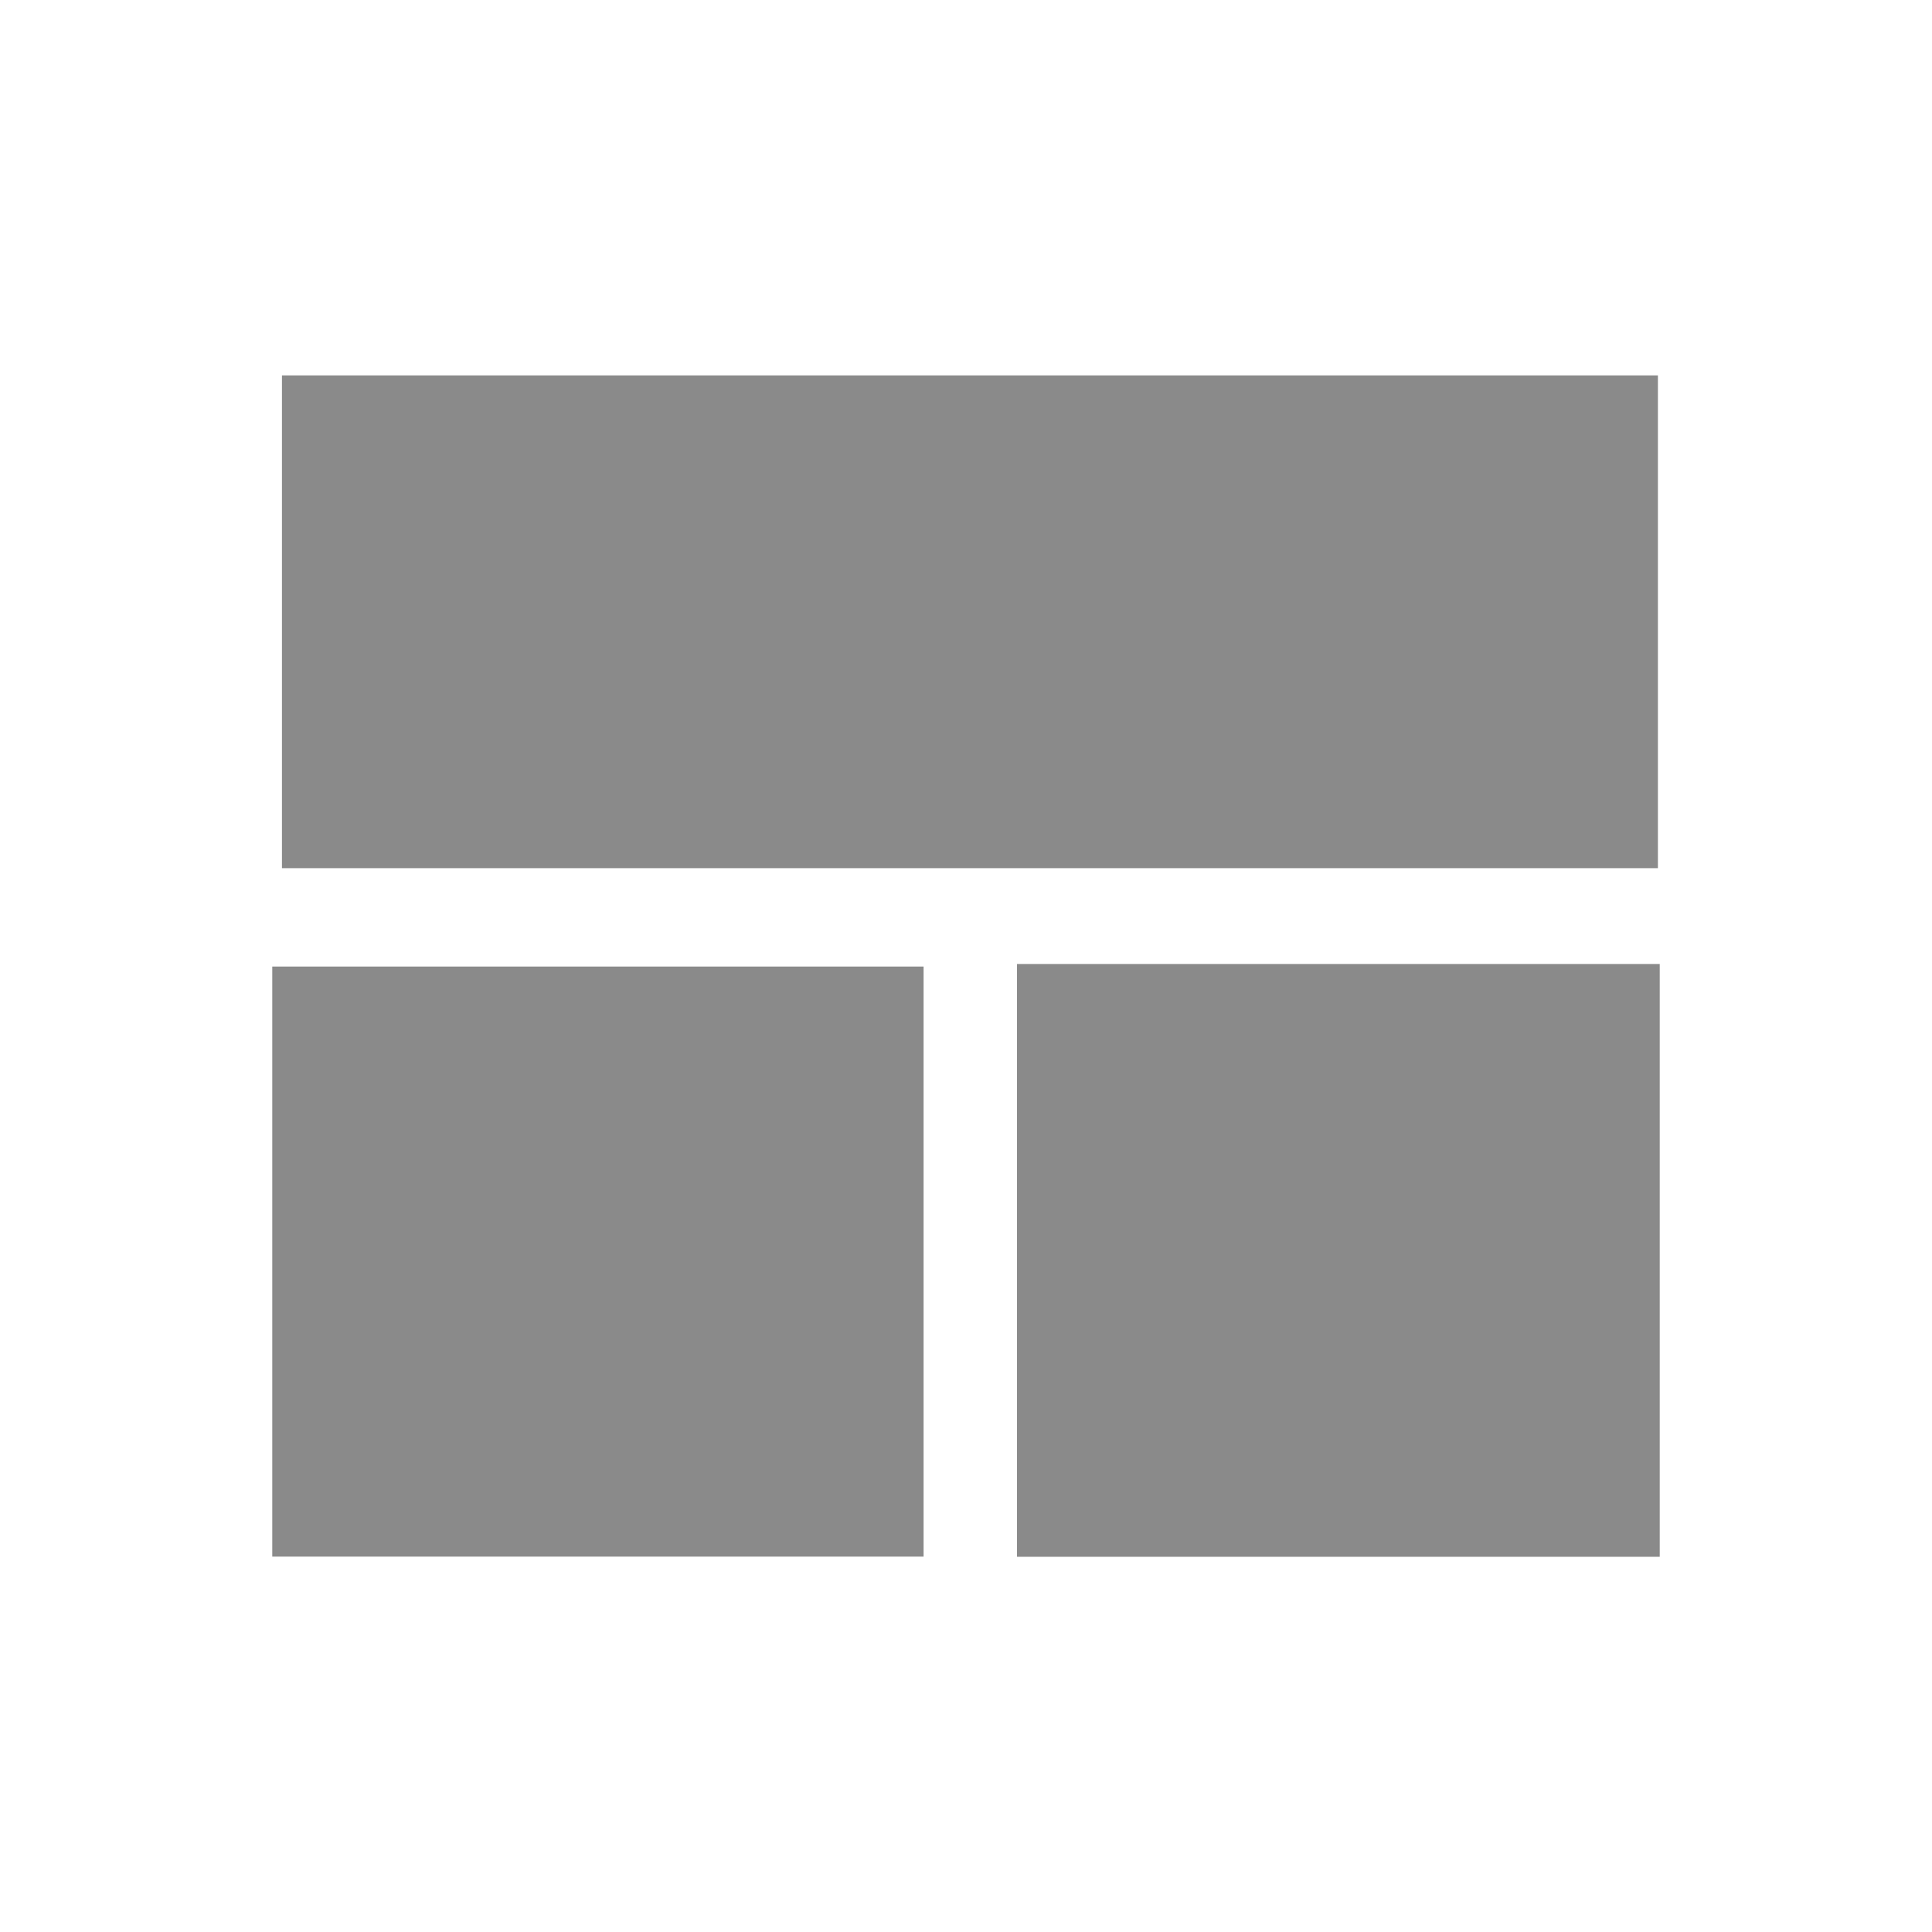 <?xml version="1.0" encoding="utf-8"?>
<!-- Generator: Adobe Illustrator 25.0.0, SVG Export Plug-In . SVG Version: 6.00 Build 0)  -->
<svg version="1.1" id="图层_1" xmlns="http://www.w3.org/2000/svg" xmlns:xlink="http://www.w3.org/1999/xlink" x="0px" y="0px"
	 viewBox="0 0 1056.6 1056.6" style="enable-background:new 0 0 1056.6 1056.6;" xml:space="preserve">
<style type="text/css">
	.st0{fill:#8A8A8A;}
</style>
<g>
	<rect x="154.2" y="205.3" class="st0" width="752.5" height="269.5"/>
	<rect x="148.9" y="528.6" class="st0" width="356.2" height="322.7"/>
	<rect x="556.2" y="527.2" class="st0" width="351.5" height="324.2"/>
</g>
</svg>
